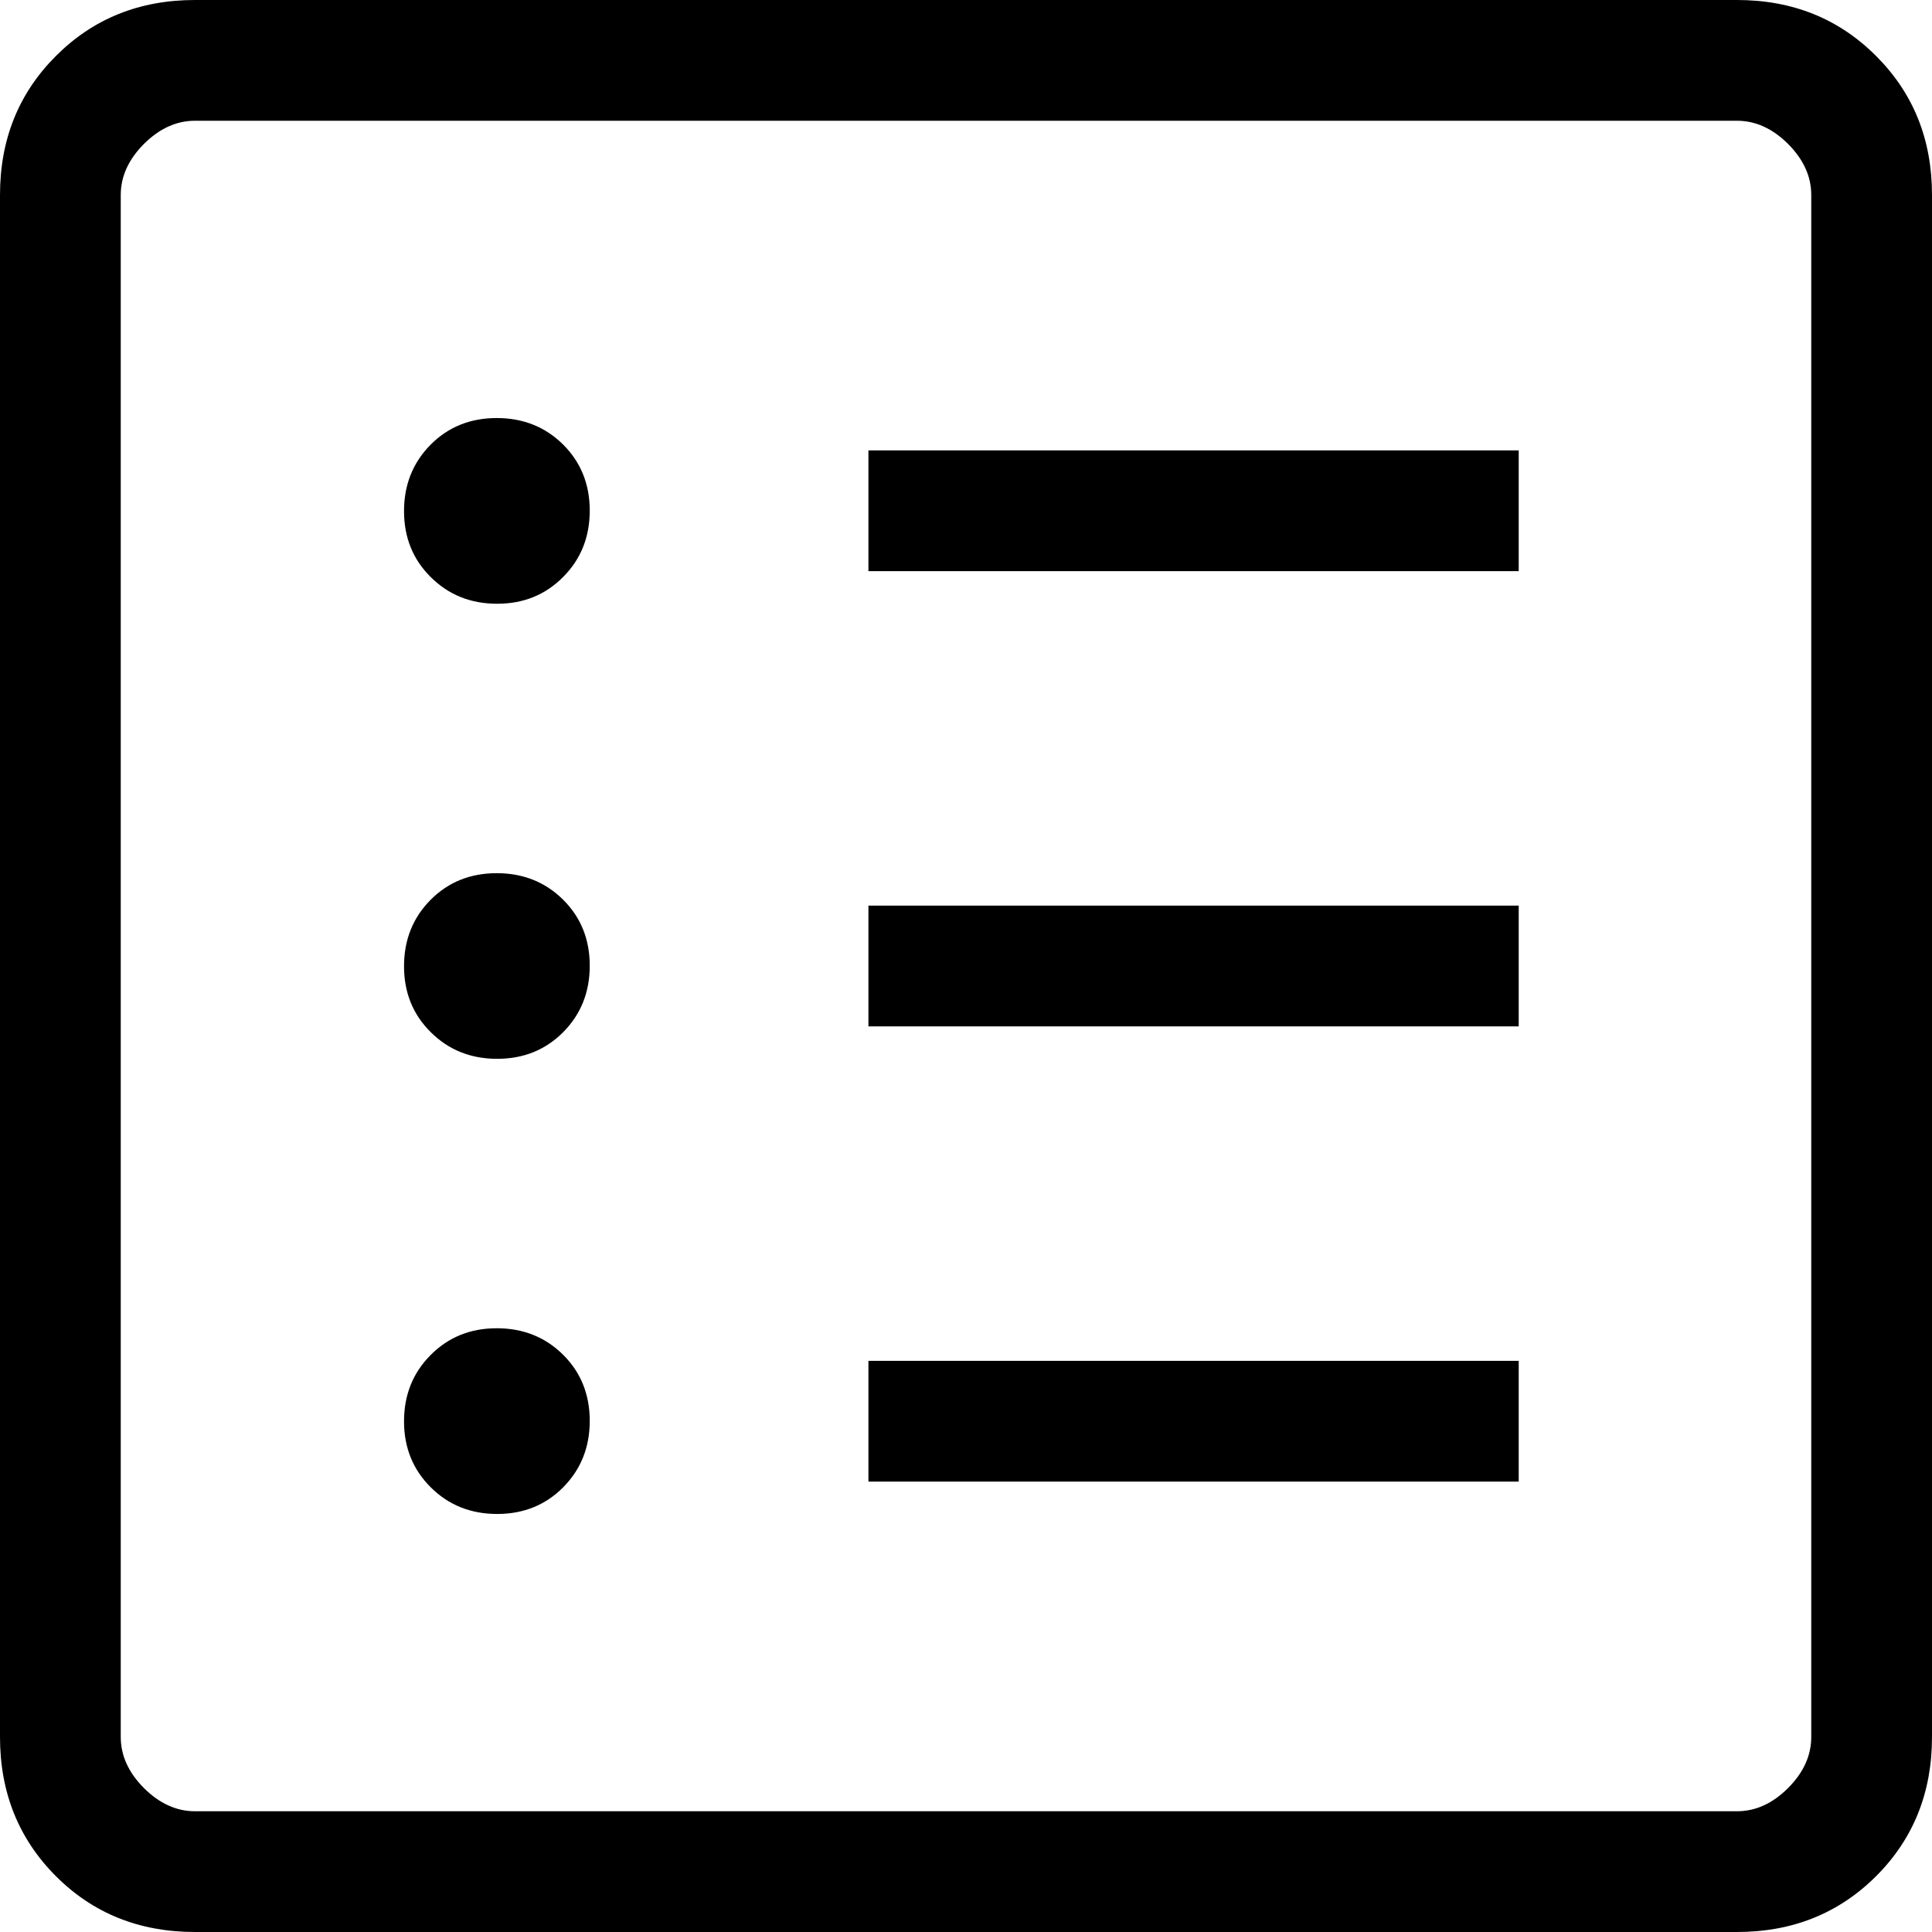 <svg width="24" height="24" viewBox="0 0 24 24" fill="none" xmlns="http://www.w3.org/2000/svg">
<path d="M6.176 18.807C6.503 18.807 6.776 18.697 6.996 18.476C7.216 18.253 7.326 17.979 7.326 17.651C7.326 17.323 7.216 17.049 6.996 16.83C6.774 16.61 6.499 16.5 6.171 16.5C5.843 16.5 5.569 16.611 5.349 16.833C5.129 17.054 5.019 17.328 5.019 17.657C5.019 17.983 5.13 18.257 5.352 18.477C5.573 18.697 5.848 18.807 6.176 18.807ZM6.176 13.153C6.503 13.153 6.776 13.043 6.996 12.822C7.216 12.6 7.326 12.325 7.326 11.997C7.326 11.669 7.216 11.396 6.996 11.177C6.774 10.957 6.499 10.847 6.171 10.847C5.843 10.847 5.569 10.957 5.349 11.178C5.129 11.4 5.019 11.675 5.019 12.003C5.019 12.331 5.13 12.604 5.352 12.823C5.573 13.043 5.848 13.153 6.176 13.153ZM6.176 7.5C6.503 7.5 6.776 7.389 6.996 7.167C7.216 6.946 7.326 6.671 7.326 6.343C7.326 6.016 7.216 5.743 6.996 5.523C6.774 5.303 6.499 5.193 6.171 5.193C5.843 5.193 5.569 5.303 5.349 5.524C5.129 5.747 5.019 6.021 5.019 6.349C5.019 6.678 5.13 6.951 5.352 7.17C5.573 7.39 5.848 7.5 6.176 7.5ZM10.788 18.405H18.866V16.905H10.788V18.405ZM10.788 12.75H18.866V11.25H10.788V12.75ZM10.788 7.095H18.866V5.595H10.788V7.095ZM2.422 24C1.732 24 1.157 23.769 0.695 23.307C0.232 22.844 0 22.267 0 21.578V2.422C0 1.732 0.232 1.157 0.695 0.695C1.157 0.232 1.732 0 2.422 0H21.578C22.267 0 22.843 0.232 23.305 0.695C23.768 1.157 24 1.732 24 2.422V21.578C24 22.267 23.769 22.843 23.307 23.305C22.844 23.768 22.267 24 21.578 24H2.422ZM2.422 22.5H21.578C21.808 22.5 22.019 22.404 22.212 22.212C22.404 22.019 22.5 21.808 22.5 21.578V2.422C22.5 2.192 22.404 1.981 22.212 1.788C22.019 1.596 21.808 1.5 21.578 1.5H2.422C2.192 1.5 1.981 1.596 1.788 1.788C1.596 1.981 1.5 2.192 1.5 2.422V21.578C1.5 21.808 1.596 22.019 1.788 22.212C1.981 22.404 2.192 22.5 2.422 22.5Z" fill="black"/>
</svg>
